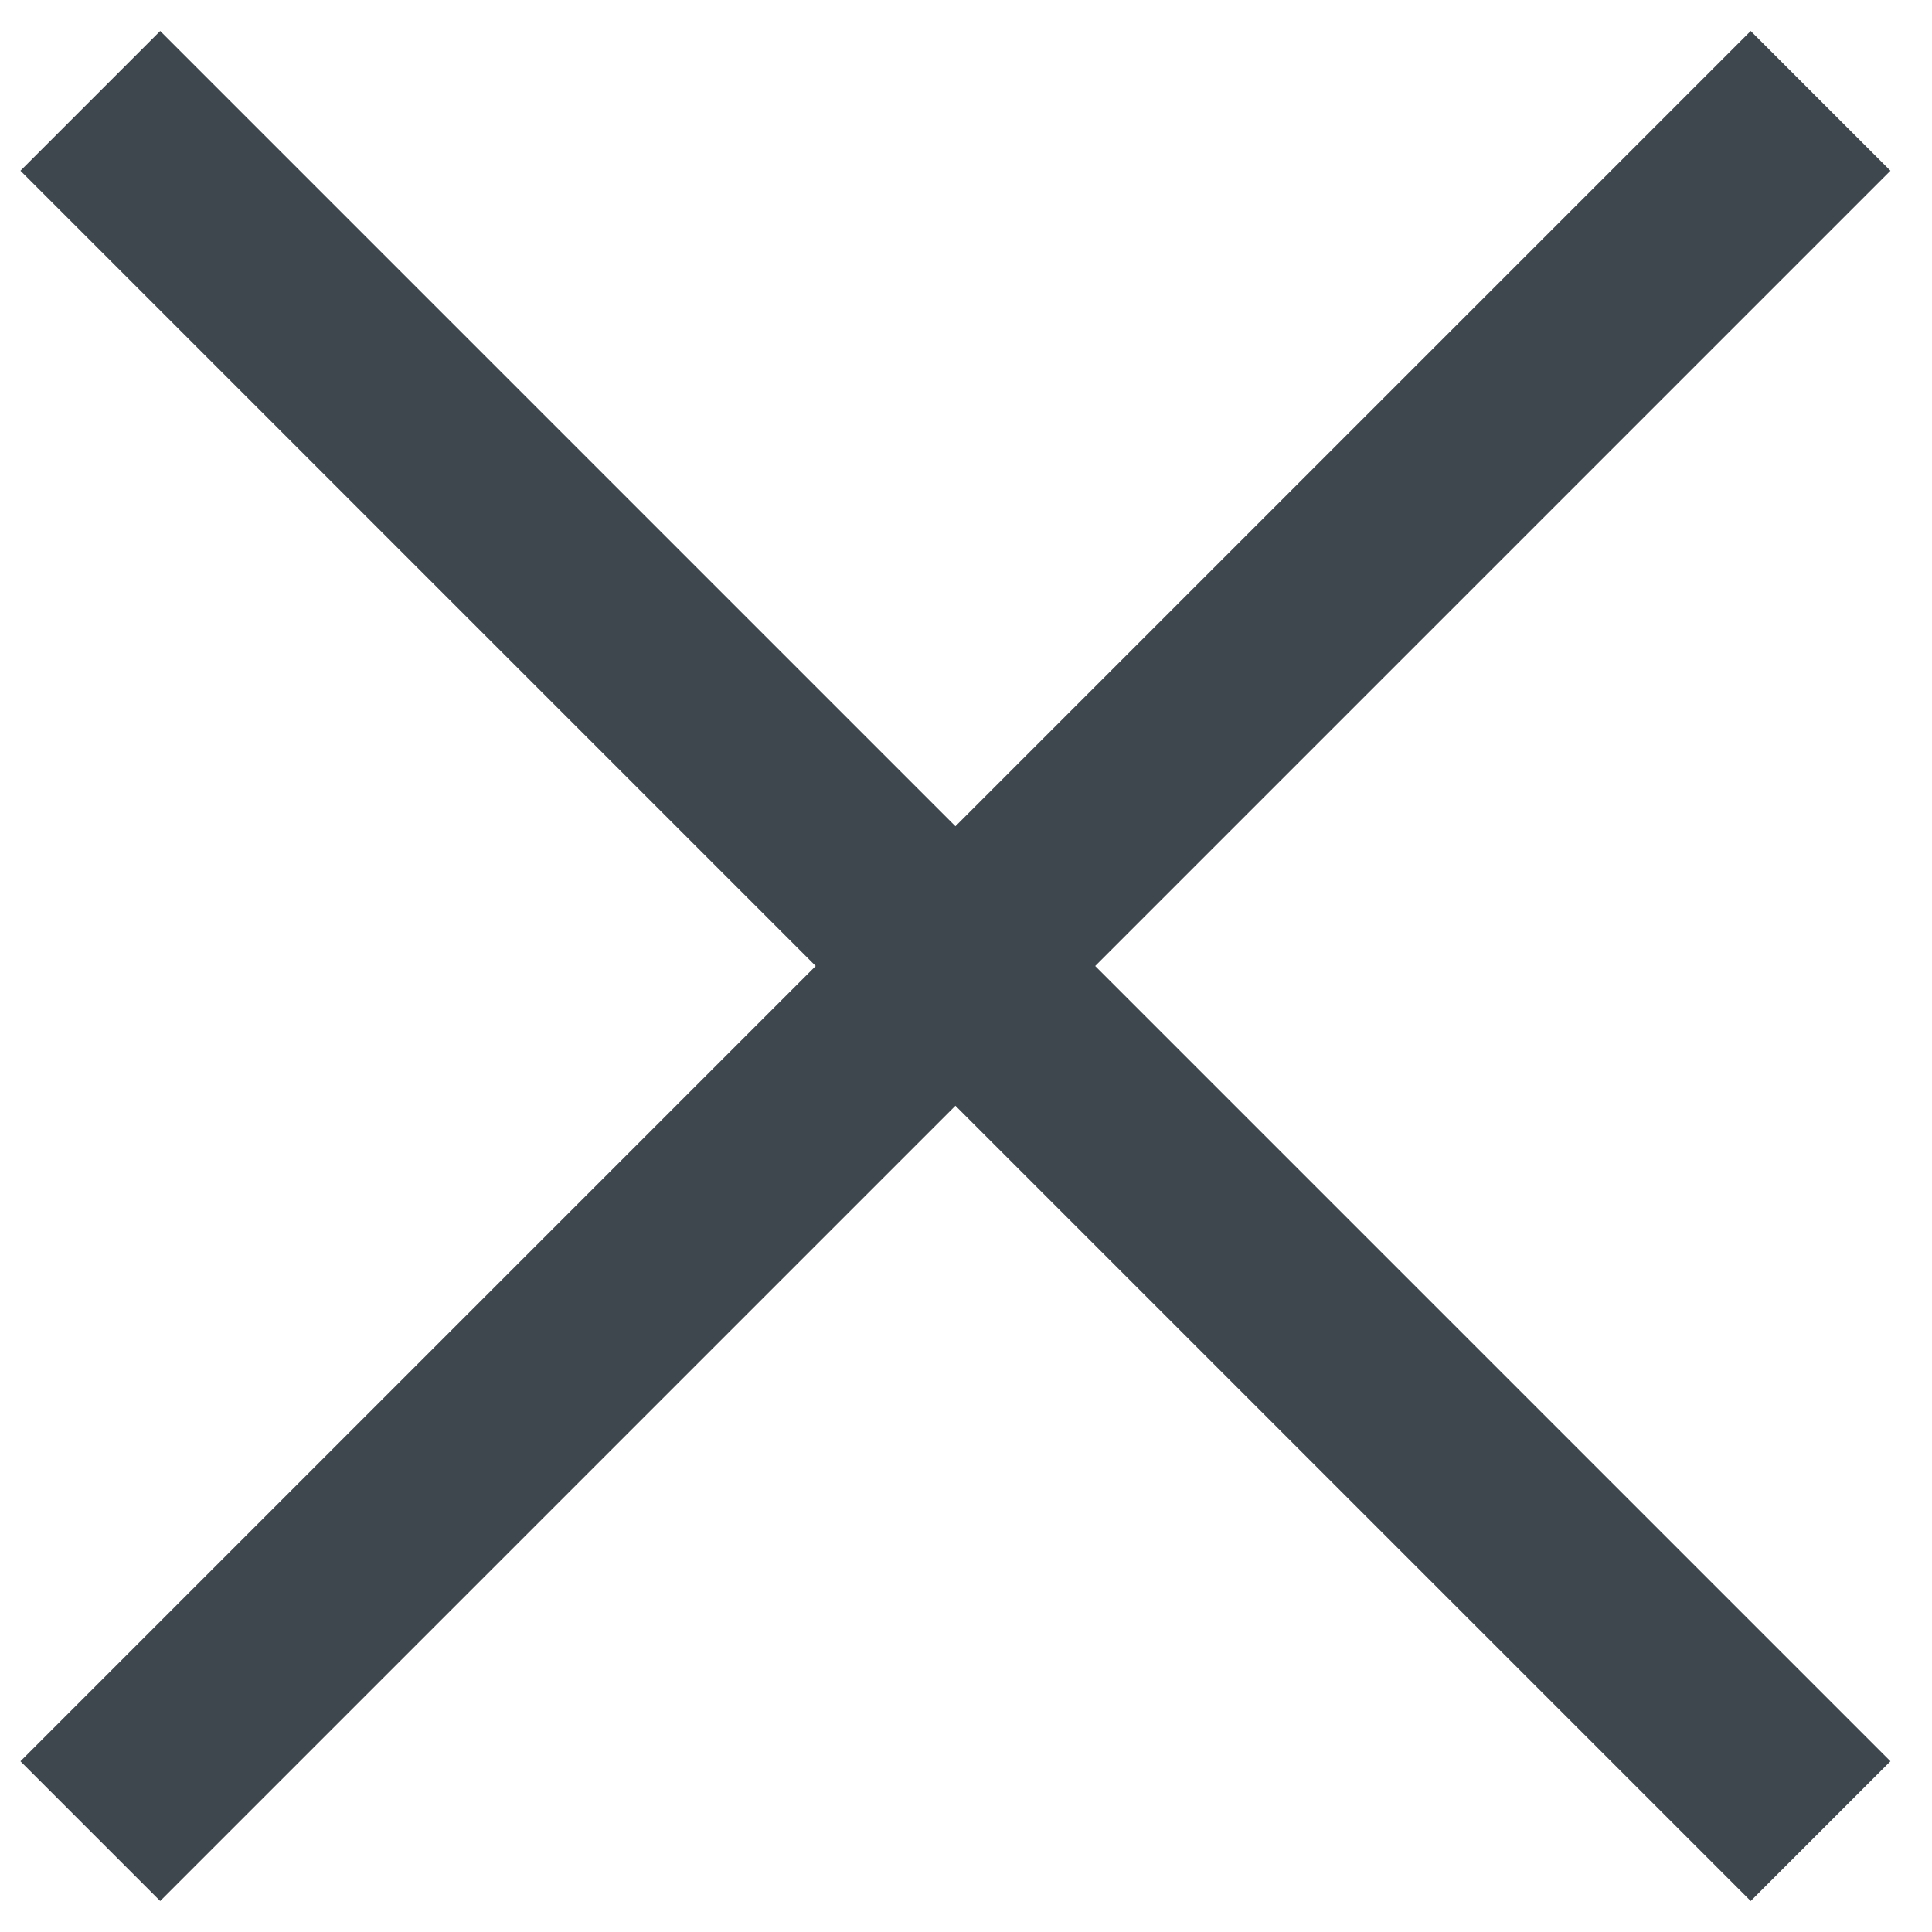 <svg xmlns="http://www.w3.org/2000/svg" viewBox="0 0 24 24"><path fill="#3F474E" fill-rule="evenodd" d="M23.484 2.121L21.748.385l-9.879 9.879L1.99.385.254 2.121 10.133 12 .254 21.879l1.736 1.736 9.879-9.879 9.879 9.879 1.736-1.736L13.605 12z"/></svg>